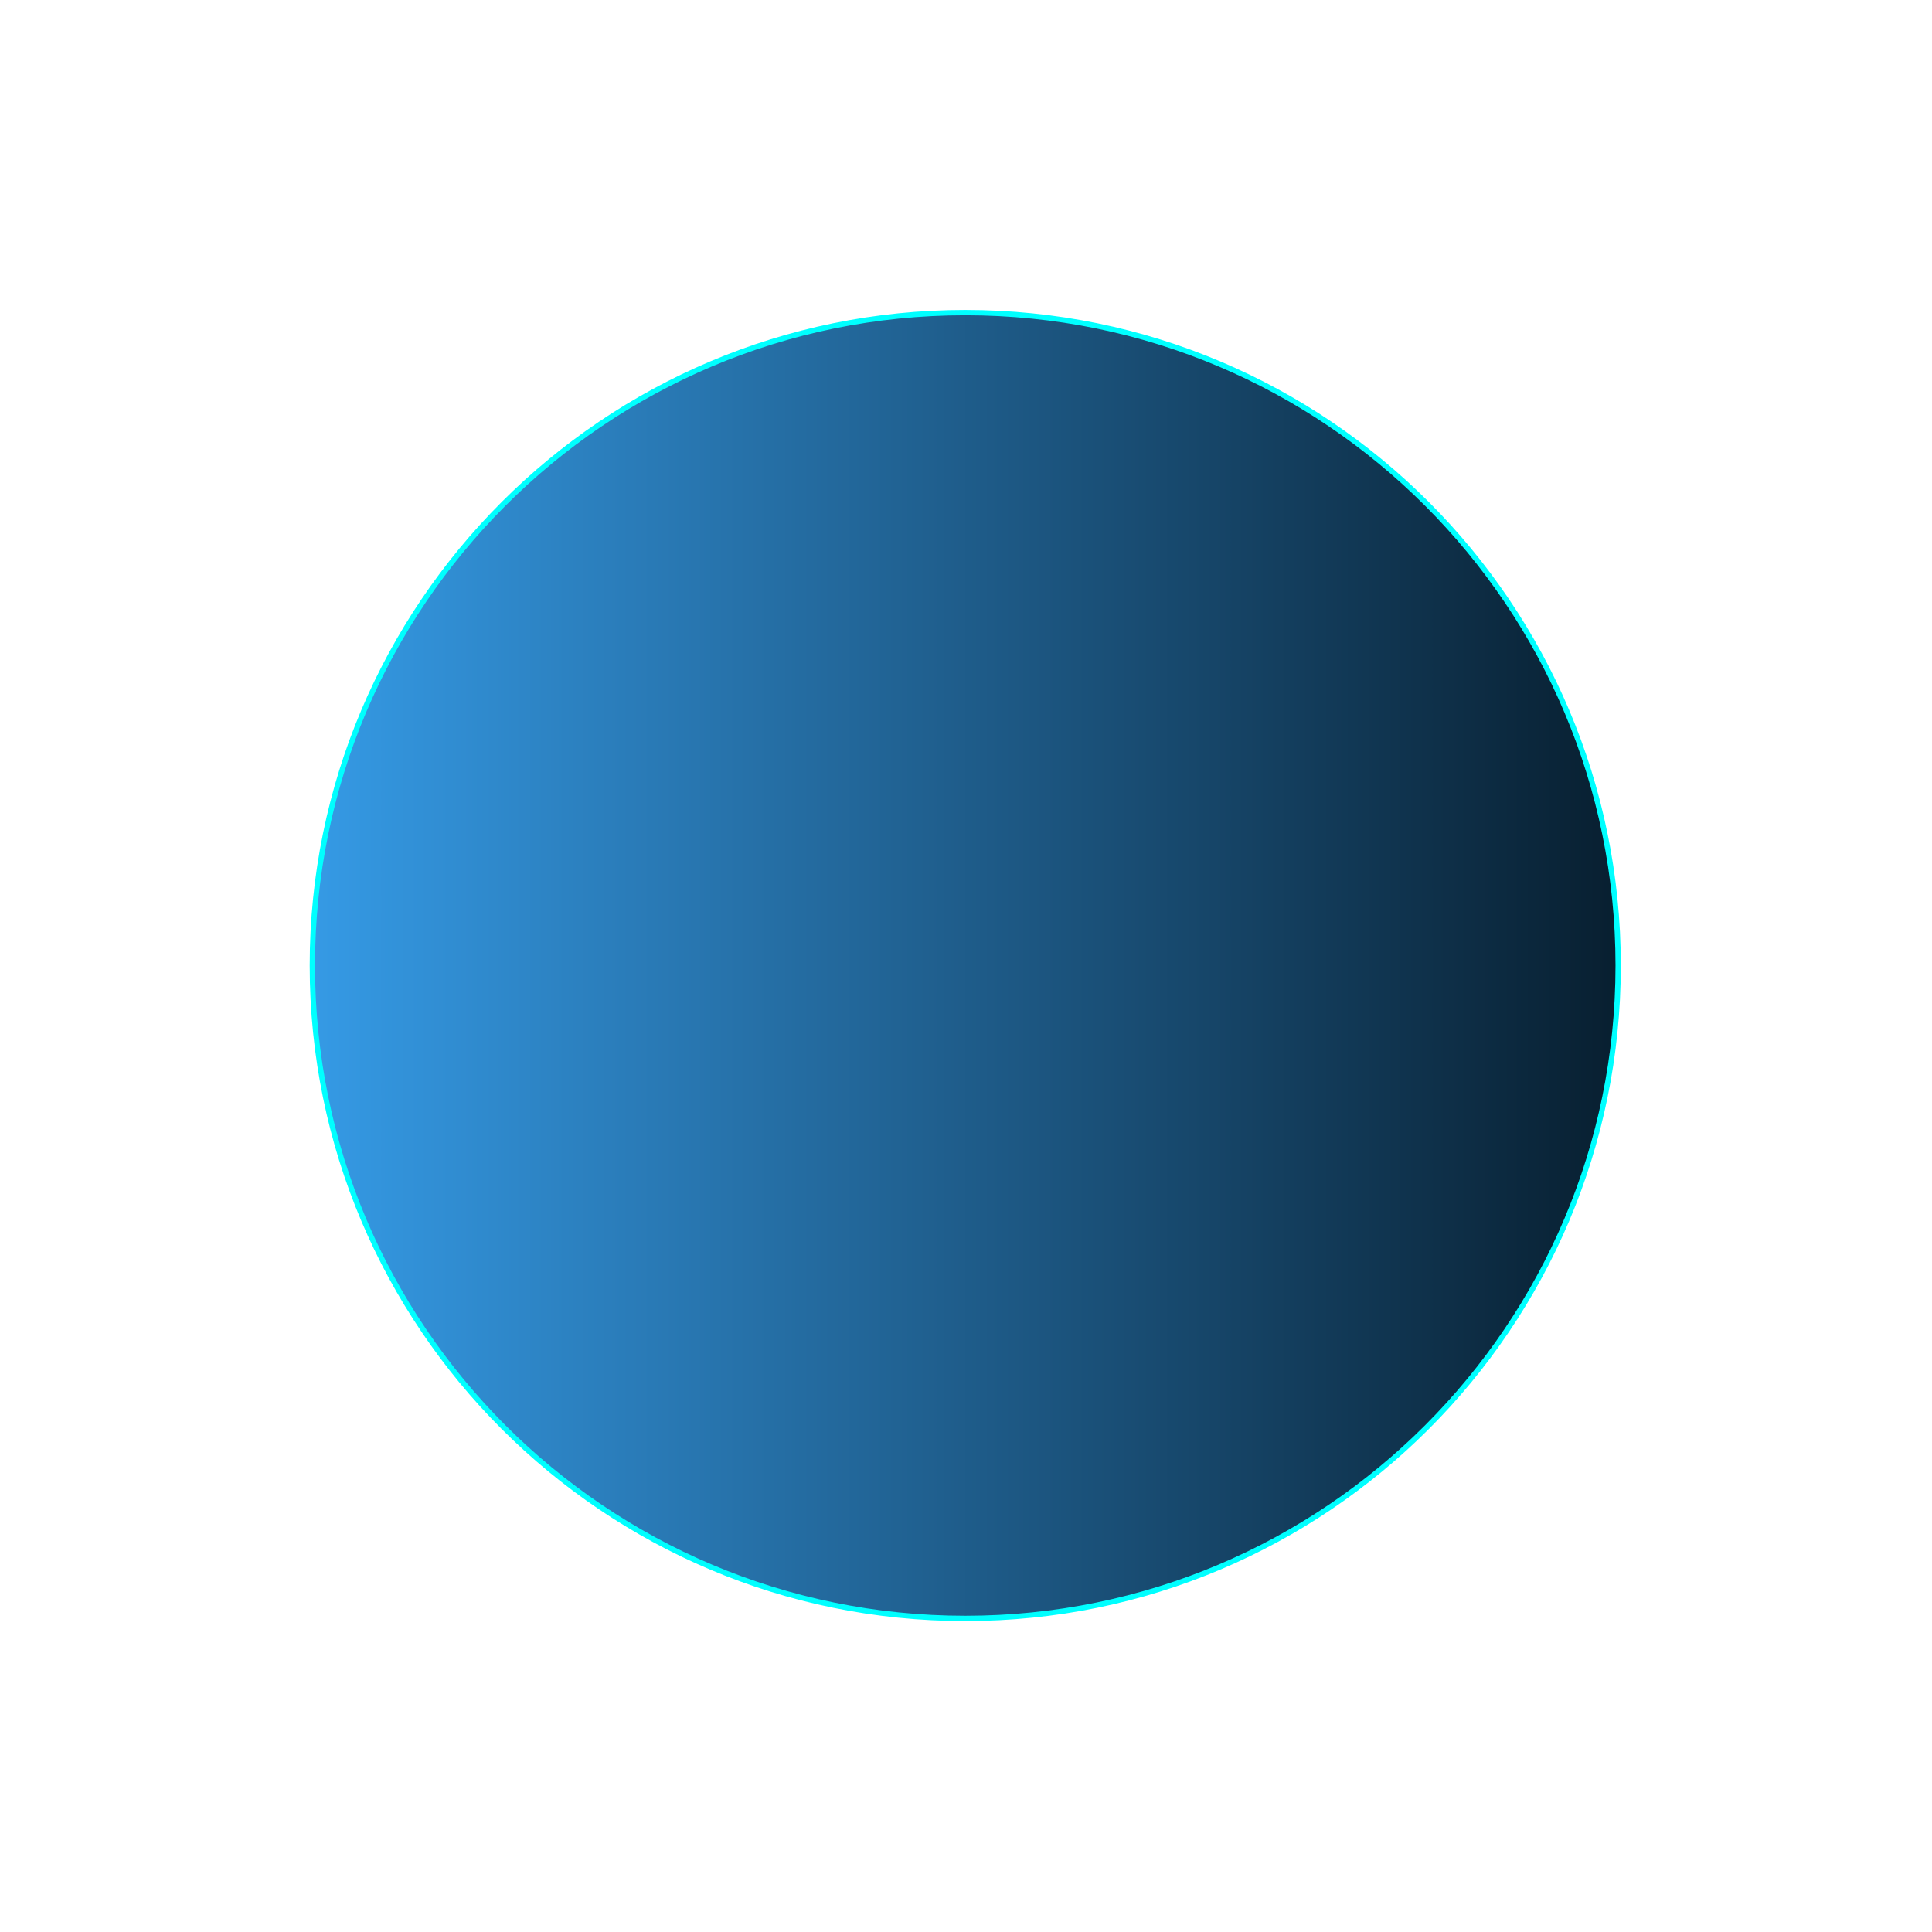 <svg id="Layer_1" data-name="Layer 1" xmlns="http://www.w3.org/2000/svg" xmlns:xlink="http://www.w3.org/1999/xlink" viewBox="0 0 4000 4000"><defs><style>.cls-1{stroke:aqua;stroke-miterlimit:10;stroke-width:11px;fill-rule:evenodd;fill:url(#linear-gradient);}</style><linearGradient id="linear-gradient" x1="646.67" y1="1998.98" x2="3350.23" y2="1998.98" gradientUnits="userSpaceOnUse"><stop offset="0" stop-color="#359ae5"/><stop offset="1" stop-color="#081f30"/></linearGradient></defs><title>Circal _2_op</title><path class="cls-1" d="M1998.45,647.21c-746.56,0-1351.78,605.21-1351.78,1351.77s605.22,1351.78,1351.78,1351.78S3350.23,2745.55,3350.23,1999,2745,647.21,1998.45,647.21ZM1692.44,2662m-716-1519.8"/></svg>